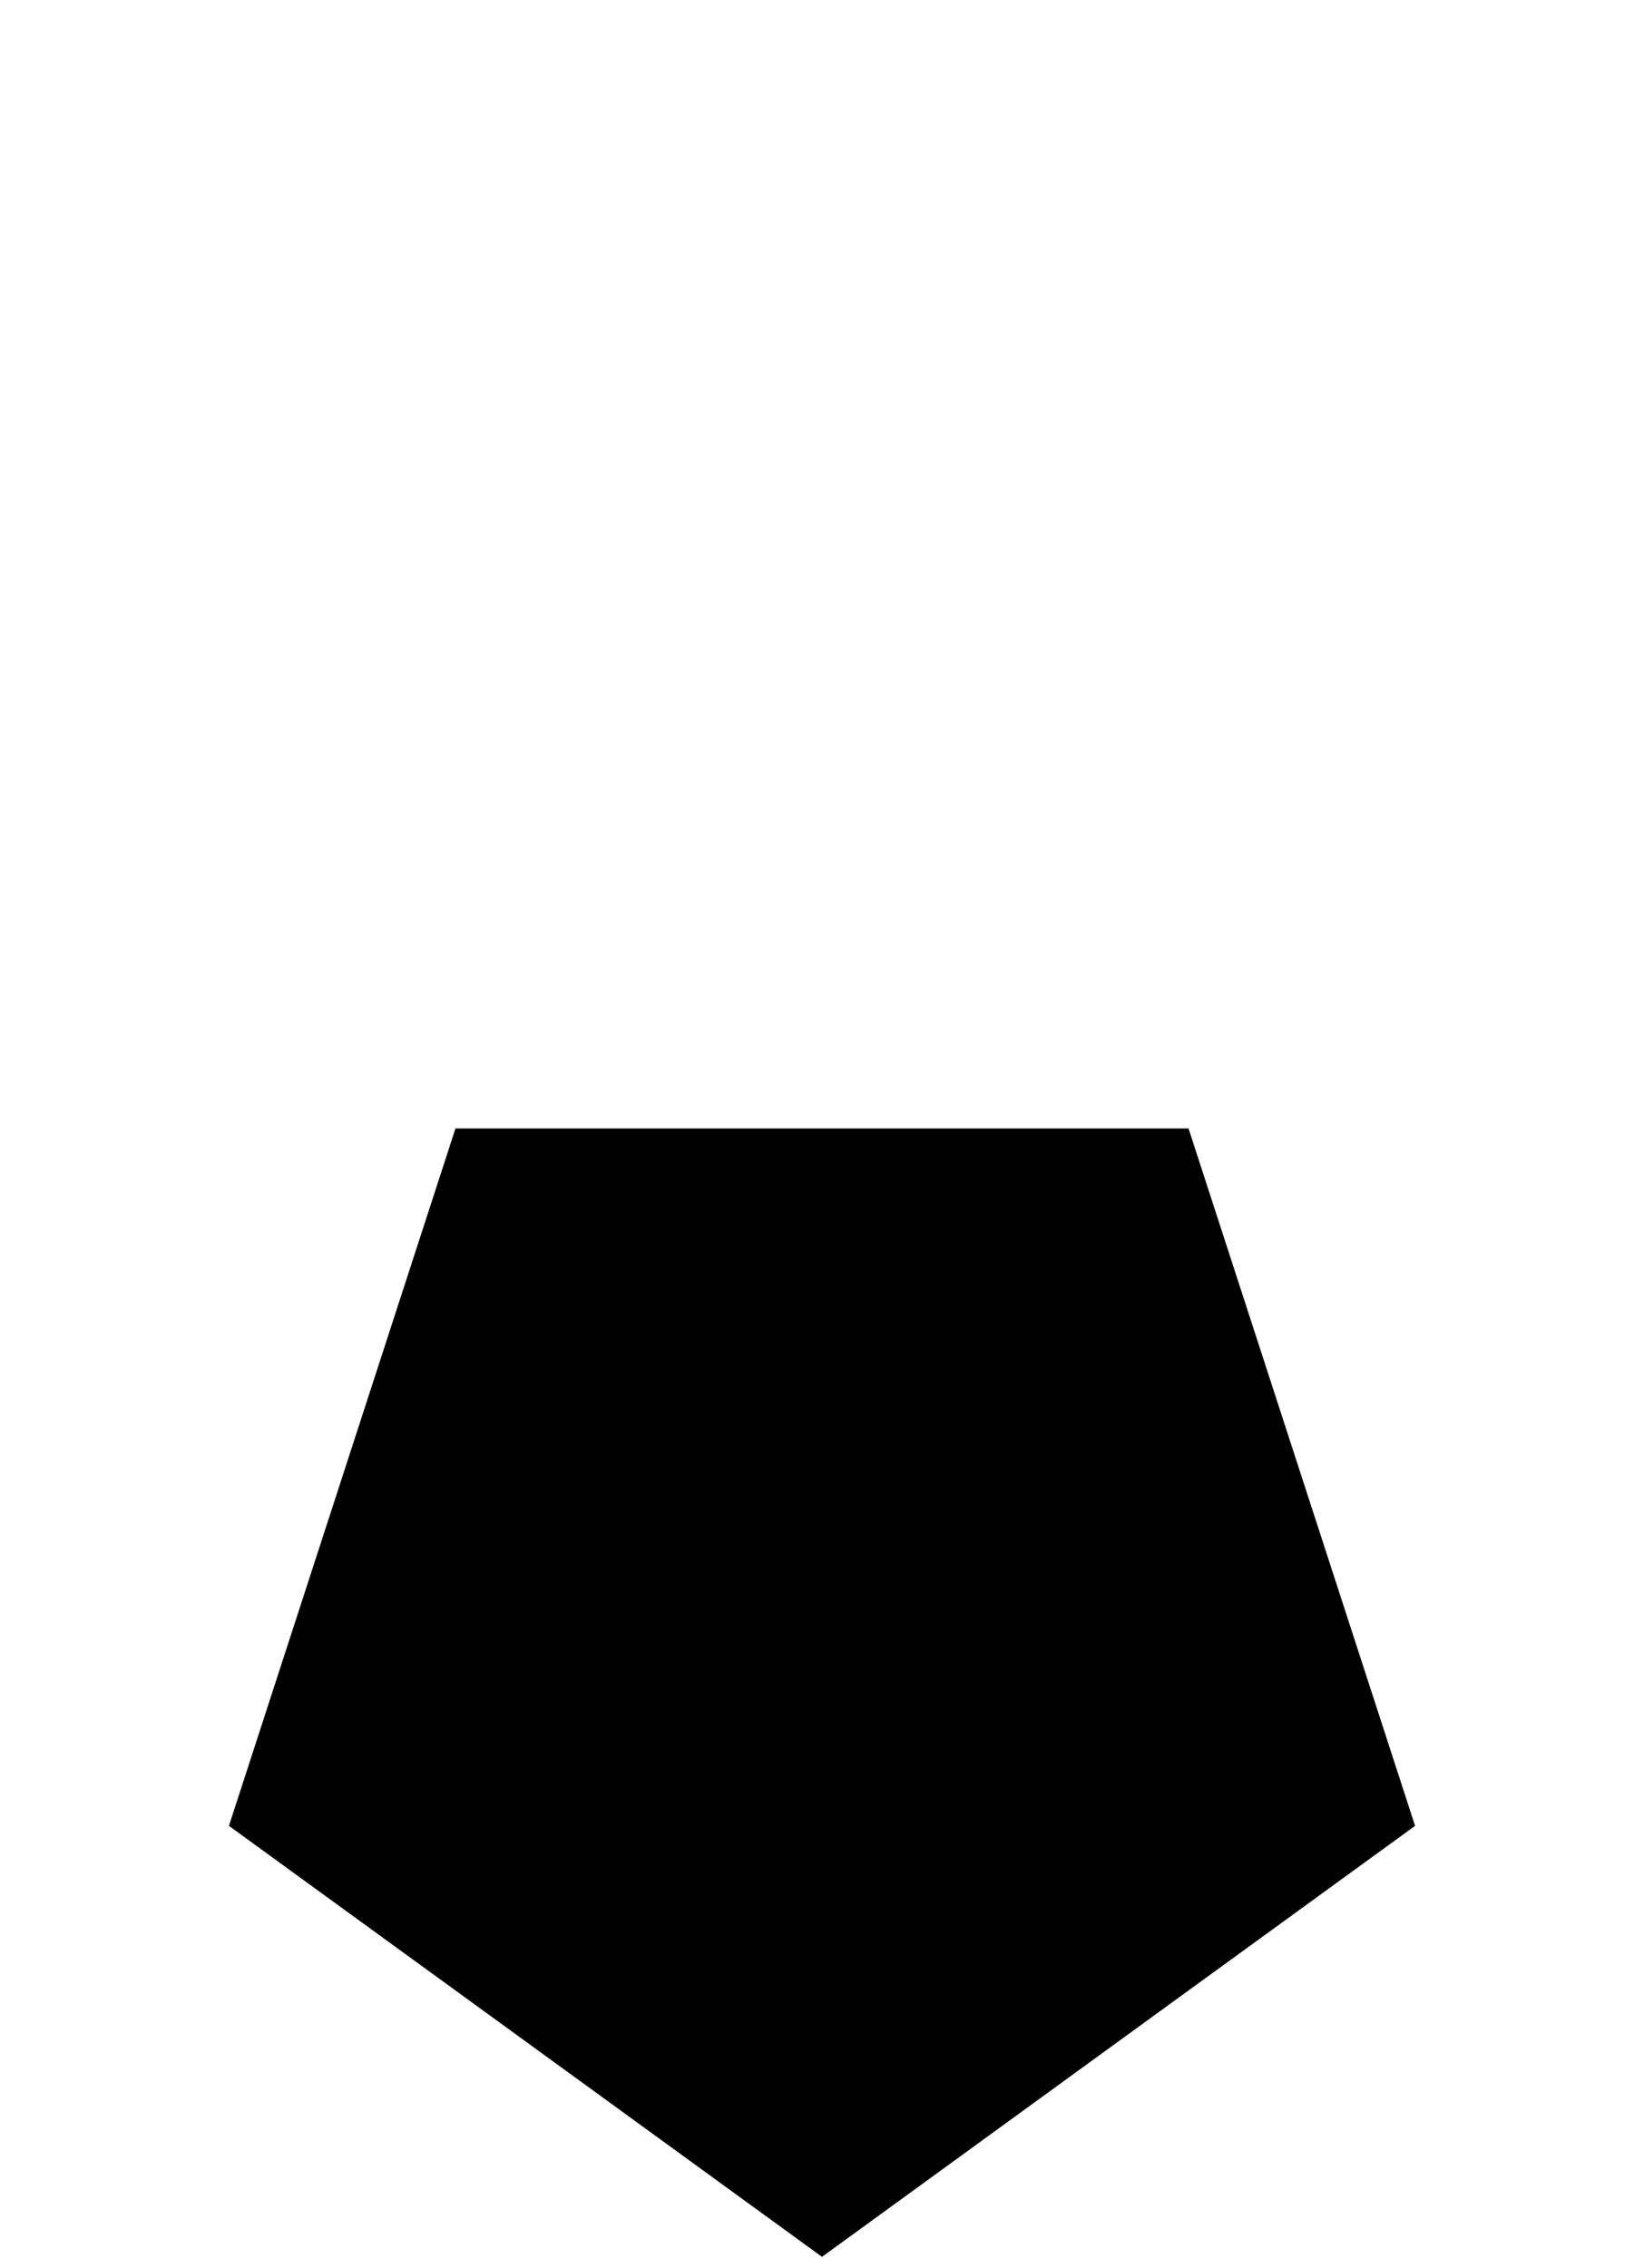 <svg version="1.1" xmlns="http://www.w3.org/2000/svg" xmlns:xlink="http://www.w3.org/1999/xlink" width="145" height="200" viewBox="0 0 145 200"><defs/><g/><g transform="scale(1,1) scale(1,1)"><path fill="rgb(0,0,0)" stroke="none" paint-order="stroke fill markers" d=" M 72.5 199 L 20.192 160.996 L 40.172 99.504 L 104.828 99.504 L 124.808 160.996 L 72.5 199 L 72.5 199" fill-opacity="1"/></g></svg>